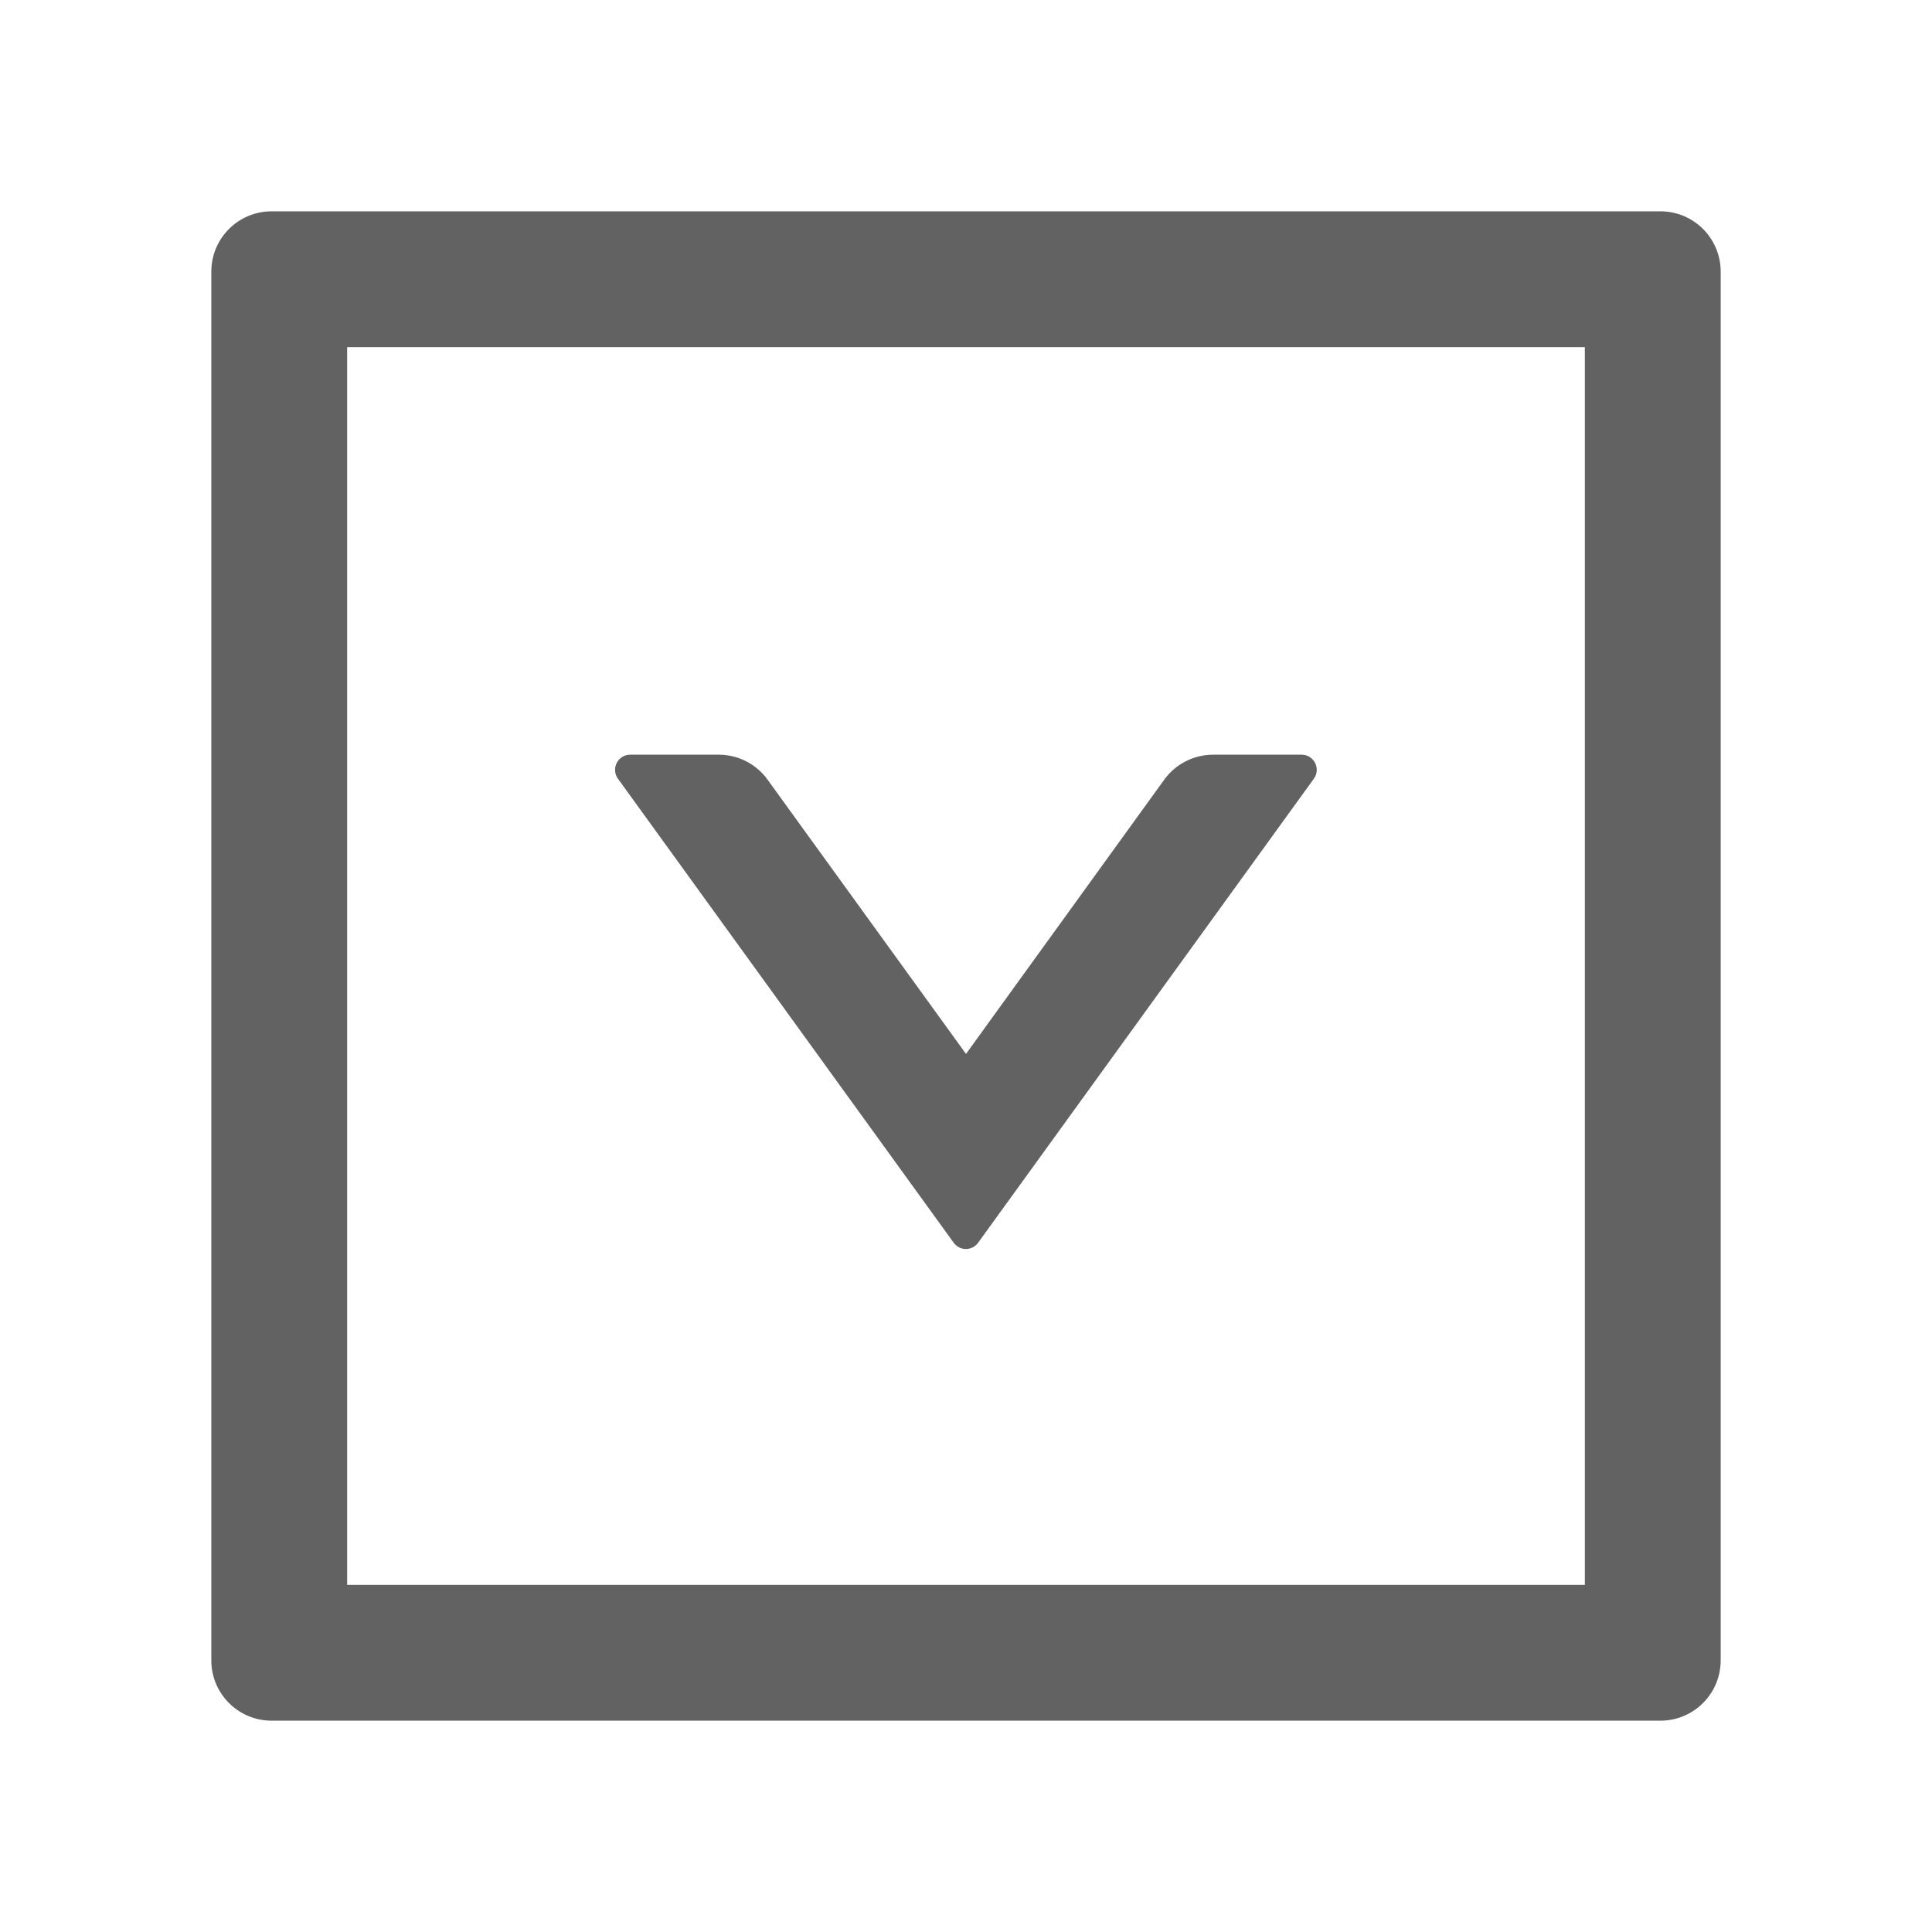 <svg xmlns="http://www.w3.org/2000/svg" xmlns:xlink="http://www.w3.org/1999/xlink" width="36" height="36" preserveAspectRatio="xMidYMid meet" viewBox="0 0 1024 1024" style="-ms-transform: rotate(360deg); -webkit-transform: rotate(360deg); transform: rotate(360deg);"><path d="M505.5 658.7c3.2 4.4 9.7 4.4 12.9 0l178-246c3.8-5.3 0-12.7-6.5-12.7H643c-10.2 0-19.9 4.9-25.9 13.2L512 558.6L406.8 413.2c-6-8.3-15.6-13.2-25.9-13.2H334c-6.5 0-10.3 7.4-6.5 12.7l178 246z" fill="#626262"/><path d="M880 112H144c-17.7 0-32 14.3-32 32v736c0 17.7 14.3 32 32 32h736c17.7 0 32-14.3 32-32V144c0-17.7-14.3-32-32-32zm-40 728H184V184h656v656z" fill="#626262"/><rect x="0" y="0" width="1024" height="1024" fill="rgba(0, 0, 0, 0)" /></svg>
